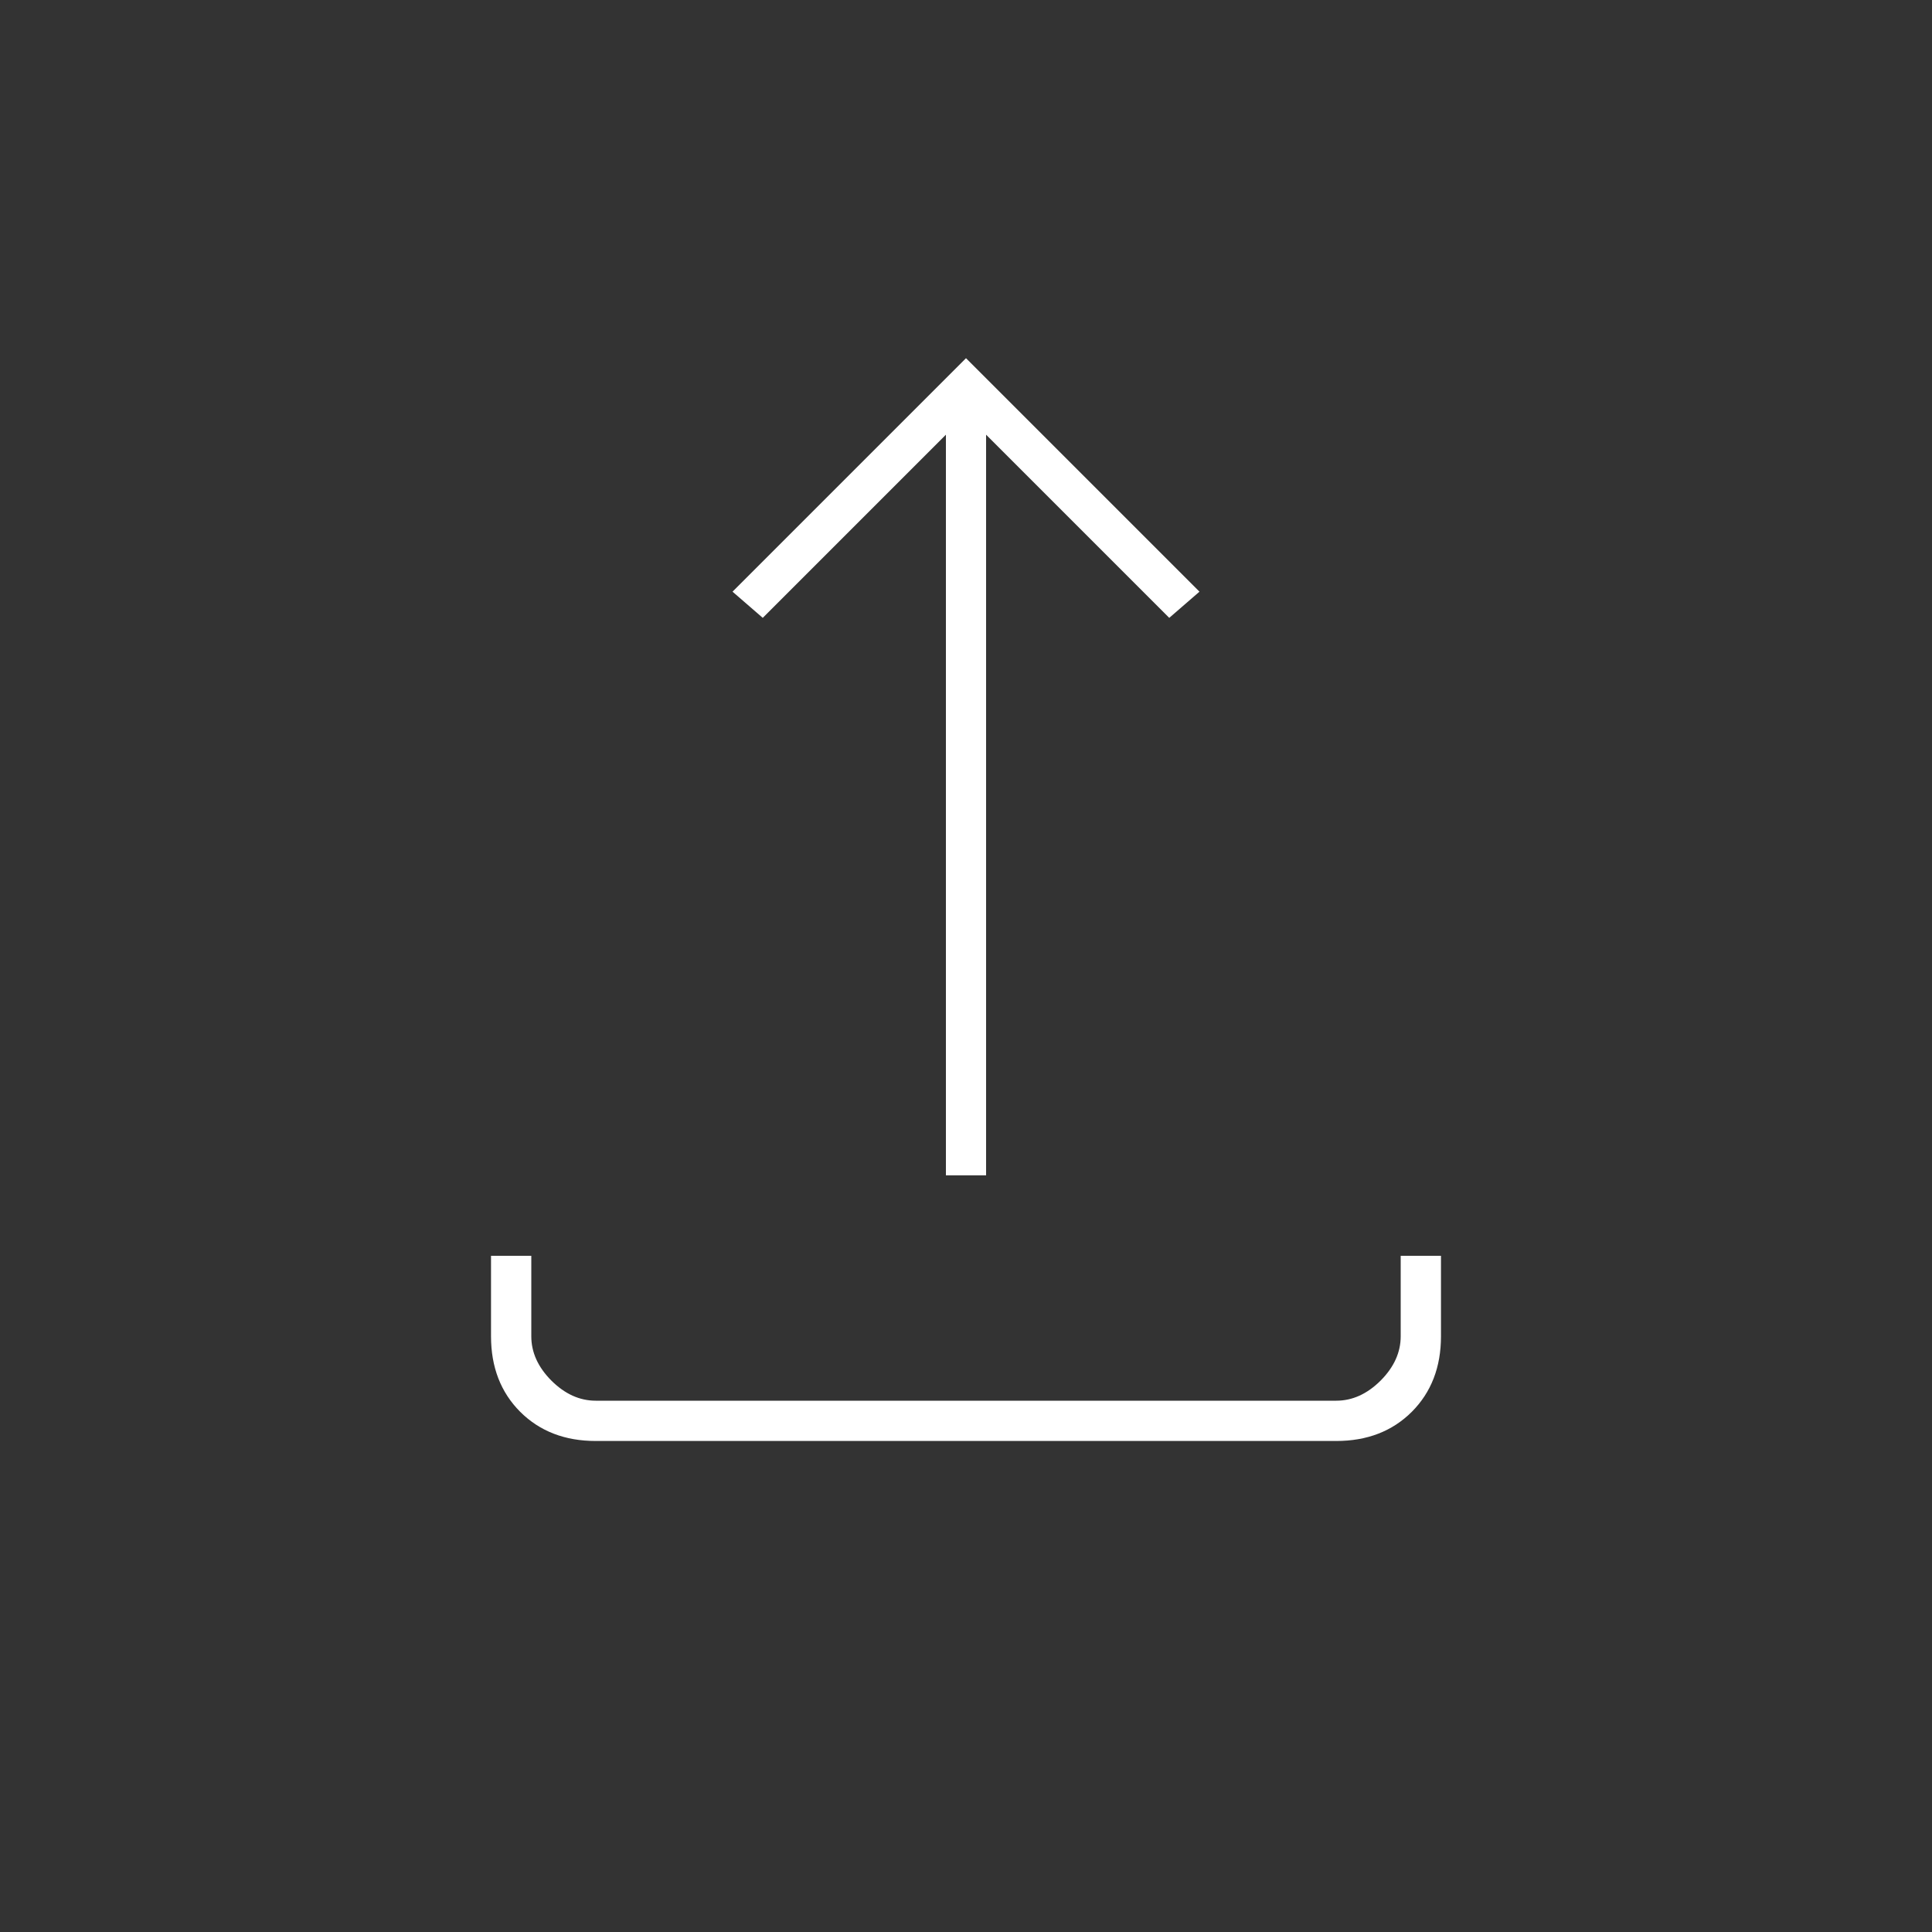 <svg xmlns="http://www.w3.org/2000/svg" height="20" width="20"><rect width="100%" height="100%" fill="#333333" stroke="none"/><path fill="#ffffff" d="M6.167 14.917q-.479 0-.782-.302-.302-.303-.302-.782V13H5.5v.833q0 .25.208.459.209.208.459.208h7.666q.25 0 .459-.208.208-.209.208-.459V13h.417v.833q0 .479-.302.782-.303.302-.782.302Zm3.625-2.75V4.5L7.896 6.396l-.313-.271L10 3.708l2.417 2.417-.313.271L10.208 4.5v7.667Z"/></svg>